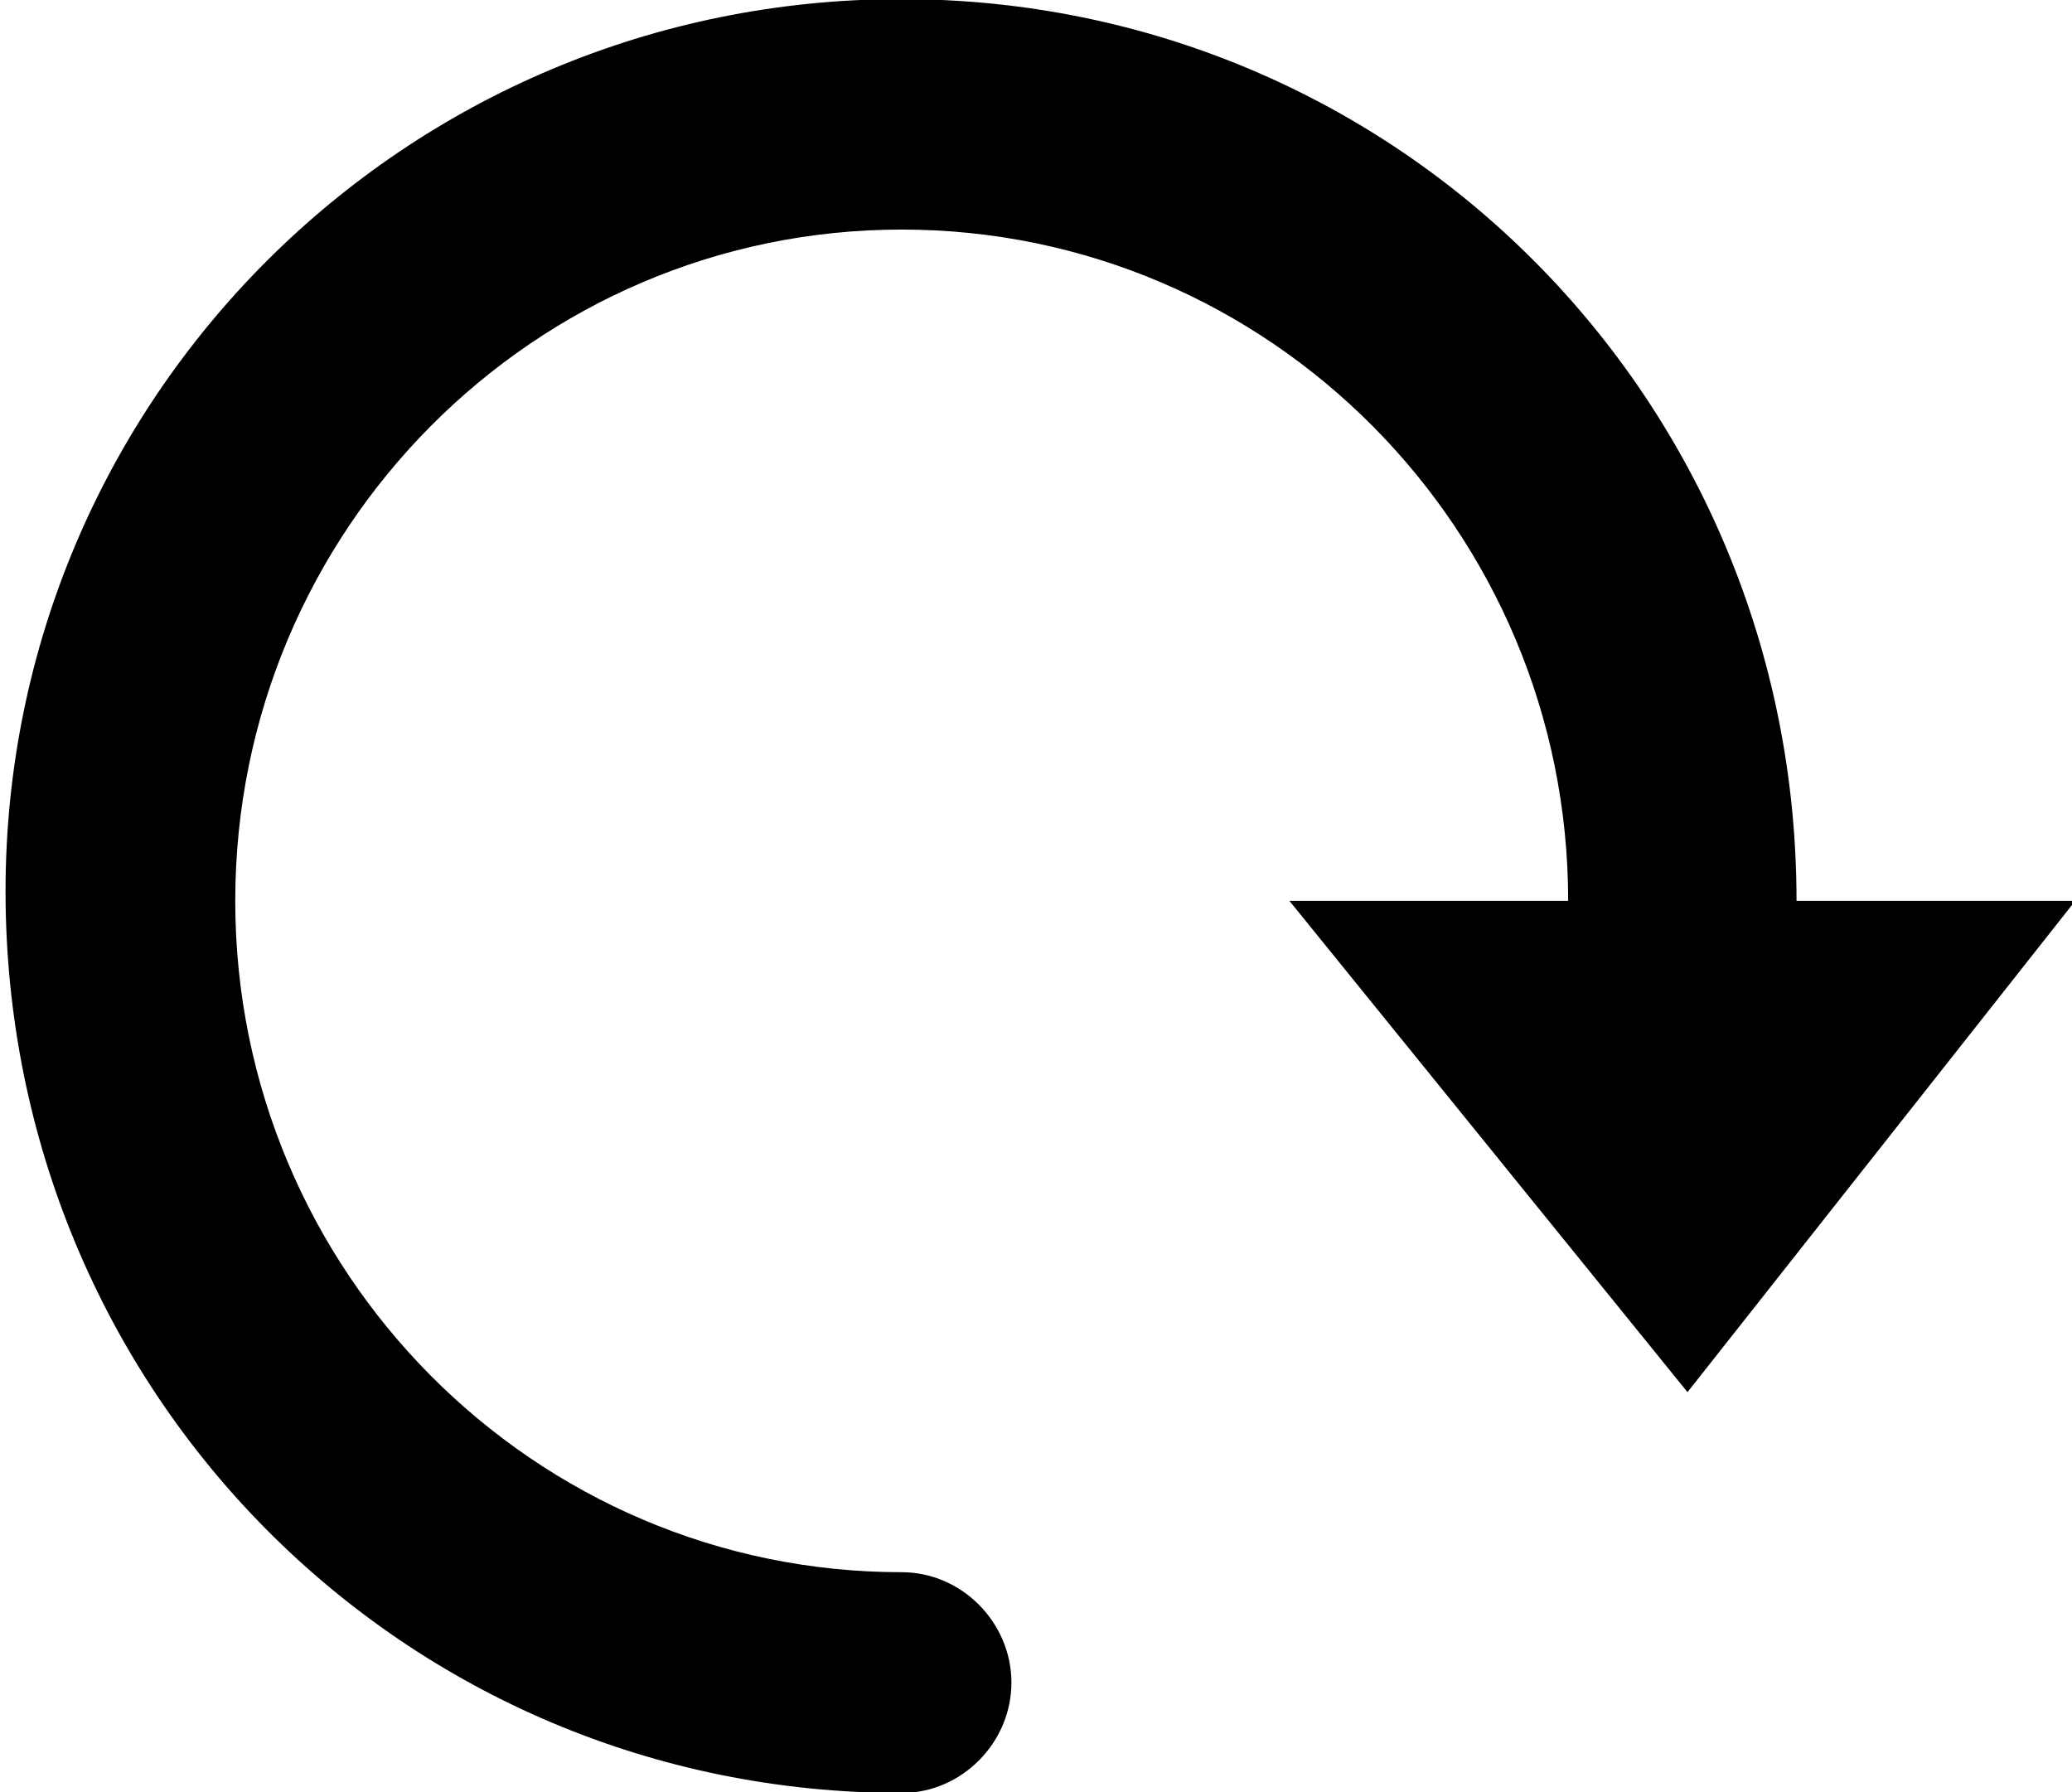 <svg xmlns="http://www.w3.org/2000/svg" viewBox="0 0 37 32"><path d="M16.09-.016C7.207-.016.099 7.142.099 15.913c0 8.944 7.108 16.102 16.003 16.102 1.072 0 1.959-.899 1.959-1.971s-.887-1.971-1.959-1.971c-6.566 0-11.901-5.371-11.901-11.987S9.535 4.099 16.102 4.099 28.003 9.47 28.003 16.086h-4.977l7.108 8.772 6.924-8.772h-4.977c0-8.944-7.108-16.102-15.991-16.102z"/></svg>